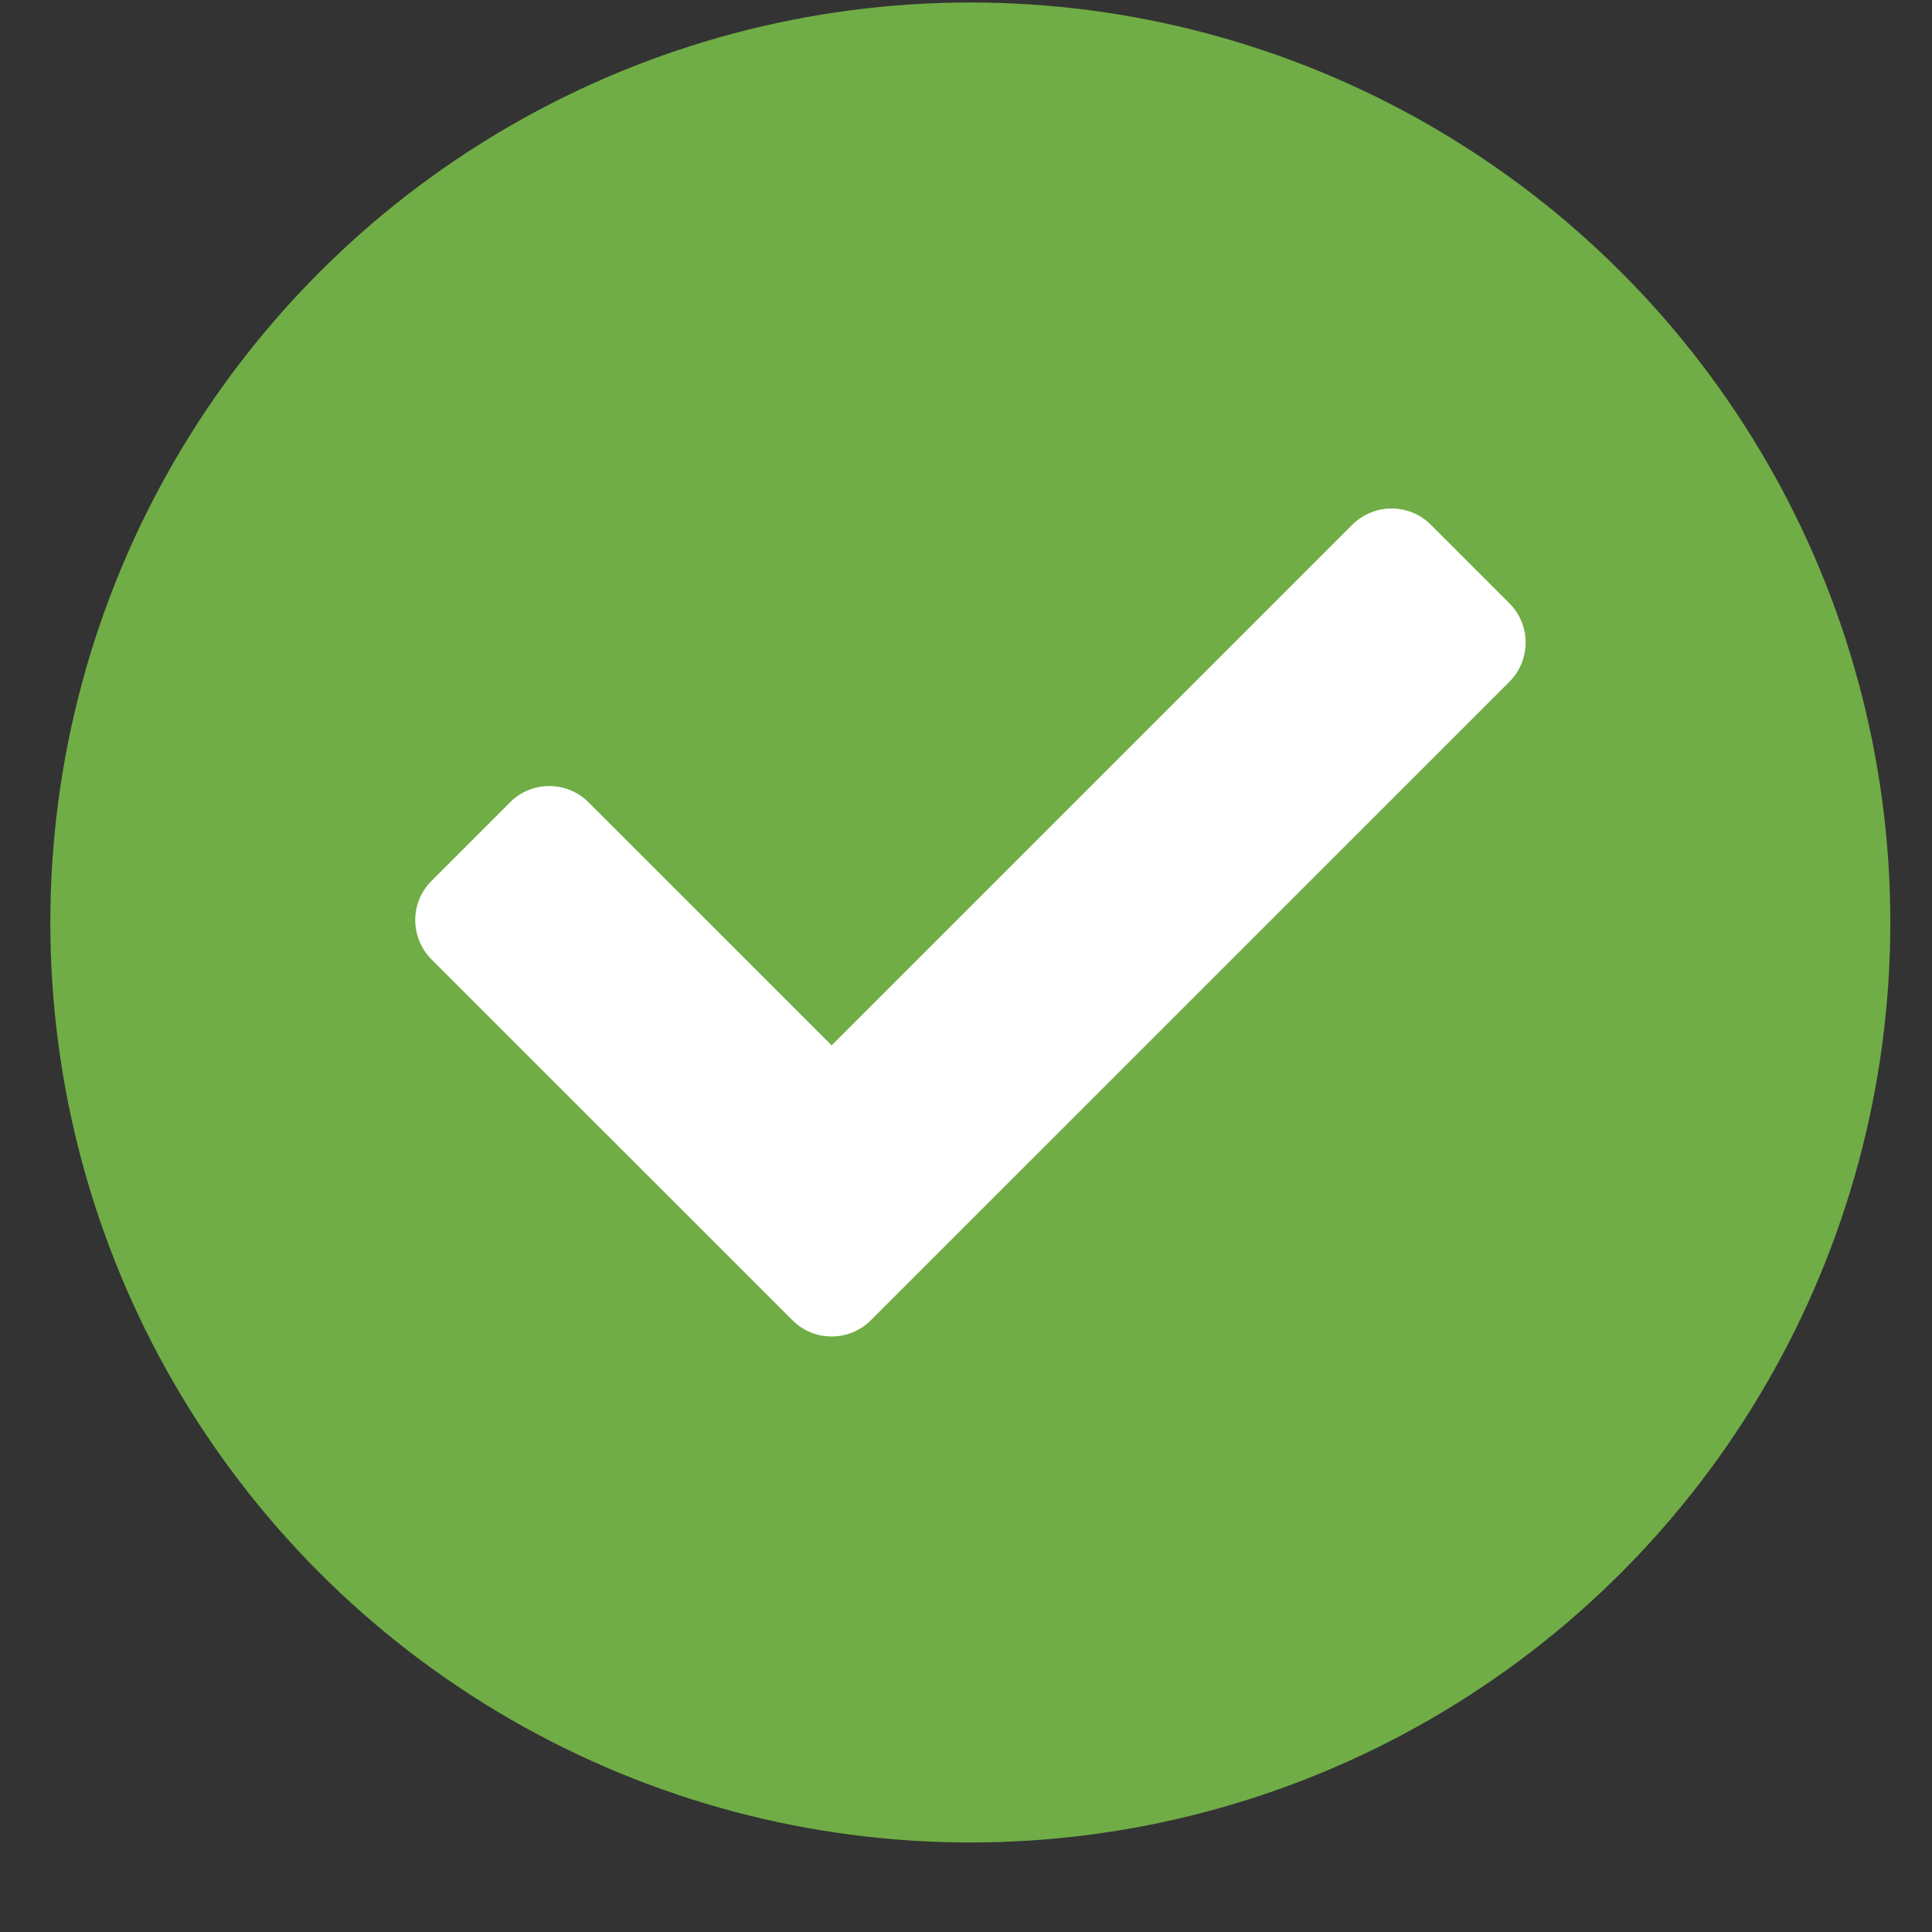 <svg width="21" height="21" viewBox="0 0 21 21" fill="none" xmlns="http://www.w3.org/2000/svg">
<rect x="0" y="0" width="21" height="21" fill="#333333" stroke="none"/>
<circle cx="10.547" cy="10.027" r="10" fill="#70AD46"/>
<path d="M8.613 14.35L4.69 10.428C4.455 10.192 4.455 9.81 4.69 9.575L5.544 8.721C5.779 8.485 6.162 8.485 6.397 8.721L9.04 11.363L14.699 5.704C14.935 5.468 15.317 5.468 15.553 5.704L16.406 6.557C16.642 6.793 16.642 7.175 16.406 7.411L9.466 14.35C9.231 14.586 8.848 14.586 8.613 14.35Z" fill="white"/>
</svg>
